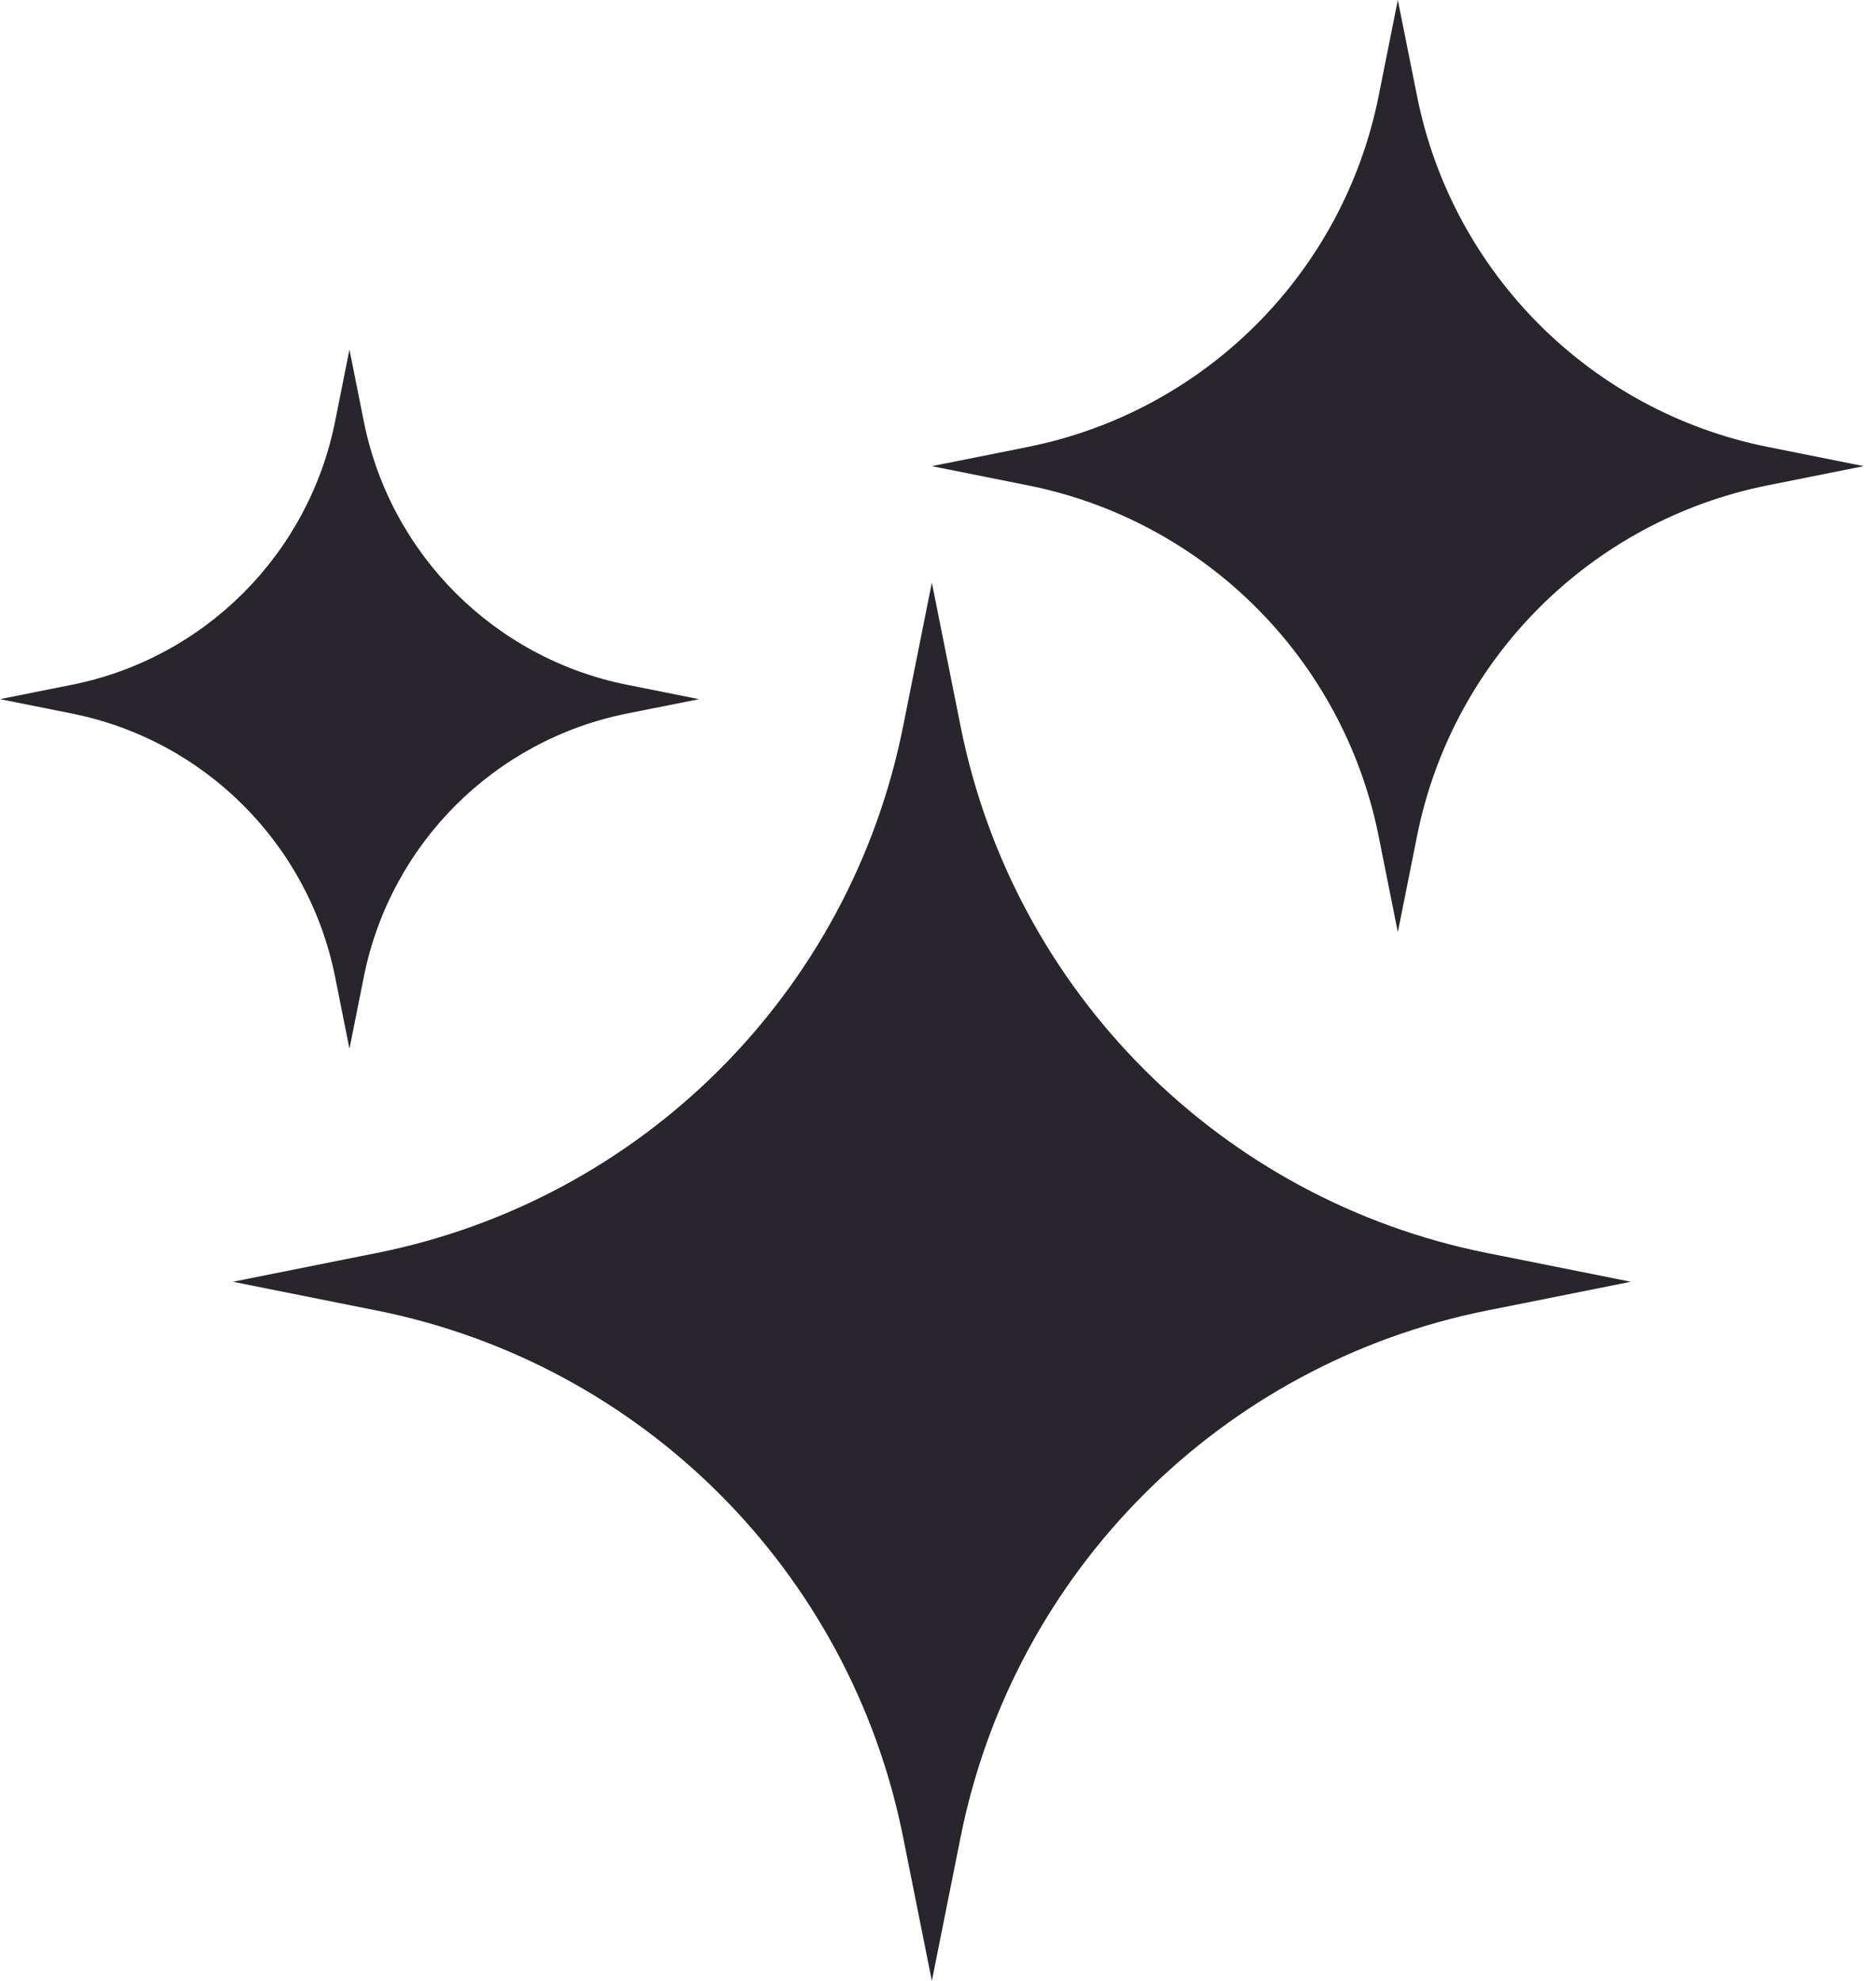 <svg width="18" height="19" viewBox="0 0 18 19" fill="none" xmlns="http://www.w3.org/2000/svg">
<path d="M8.665 6.968L8.941 5.588L9.217 6.968C9.727 9.516 11.719 11.508 14.267 12.018L15.647 12.294L14.267 12.57C11.719 13.08 9.727 15.072 9.217 17.62L8.941 19L8.665 17.62C8.156 15.072 6.164 13.08 3.615 12.57L2.235 12.294L3.615 12.018C6.164 11.508 8.156 9.516 8.665 6.968Z" fill="#28262C"/>
<path d="M3.215 4.043L3.353 3.353L3.491 4.043C3.746 5.317 4.742 6.313 6.016 6.568L6.706 6.706L6.016 6.844C4.742 7.099 3.746 8.095 3.491 9.369L3.353 10.059L3.215 9.369C2.96 8.095 1.964 7.099 0.69 6.844L0 6.706L0.69 6.568C1.964 6.313 2.96 5.317 3.215 4.043Z" fill="#28262C"/>
<path d="M13.228 0.92L13.412 0L13.596 0.92C13.935 2.619 15.264 3.947 16.962 4.287L17.882 4.471L16.962 4.655C15.264 4.994 13.935 6.322 13.596 8.021L13.412 8.941L13.228 8.021C12.888 6.322 11.56 4.994 9.861 4.655L8.941 4.471L9.861 4.287C11.56 3.947 12.888 2.619 13.228 0.92Z" fill="#28262C"/>
</svg>
